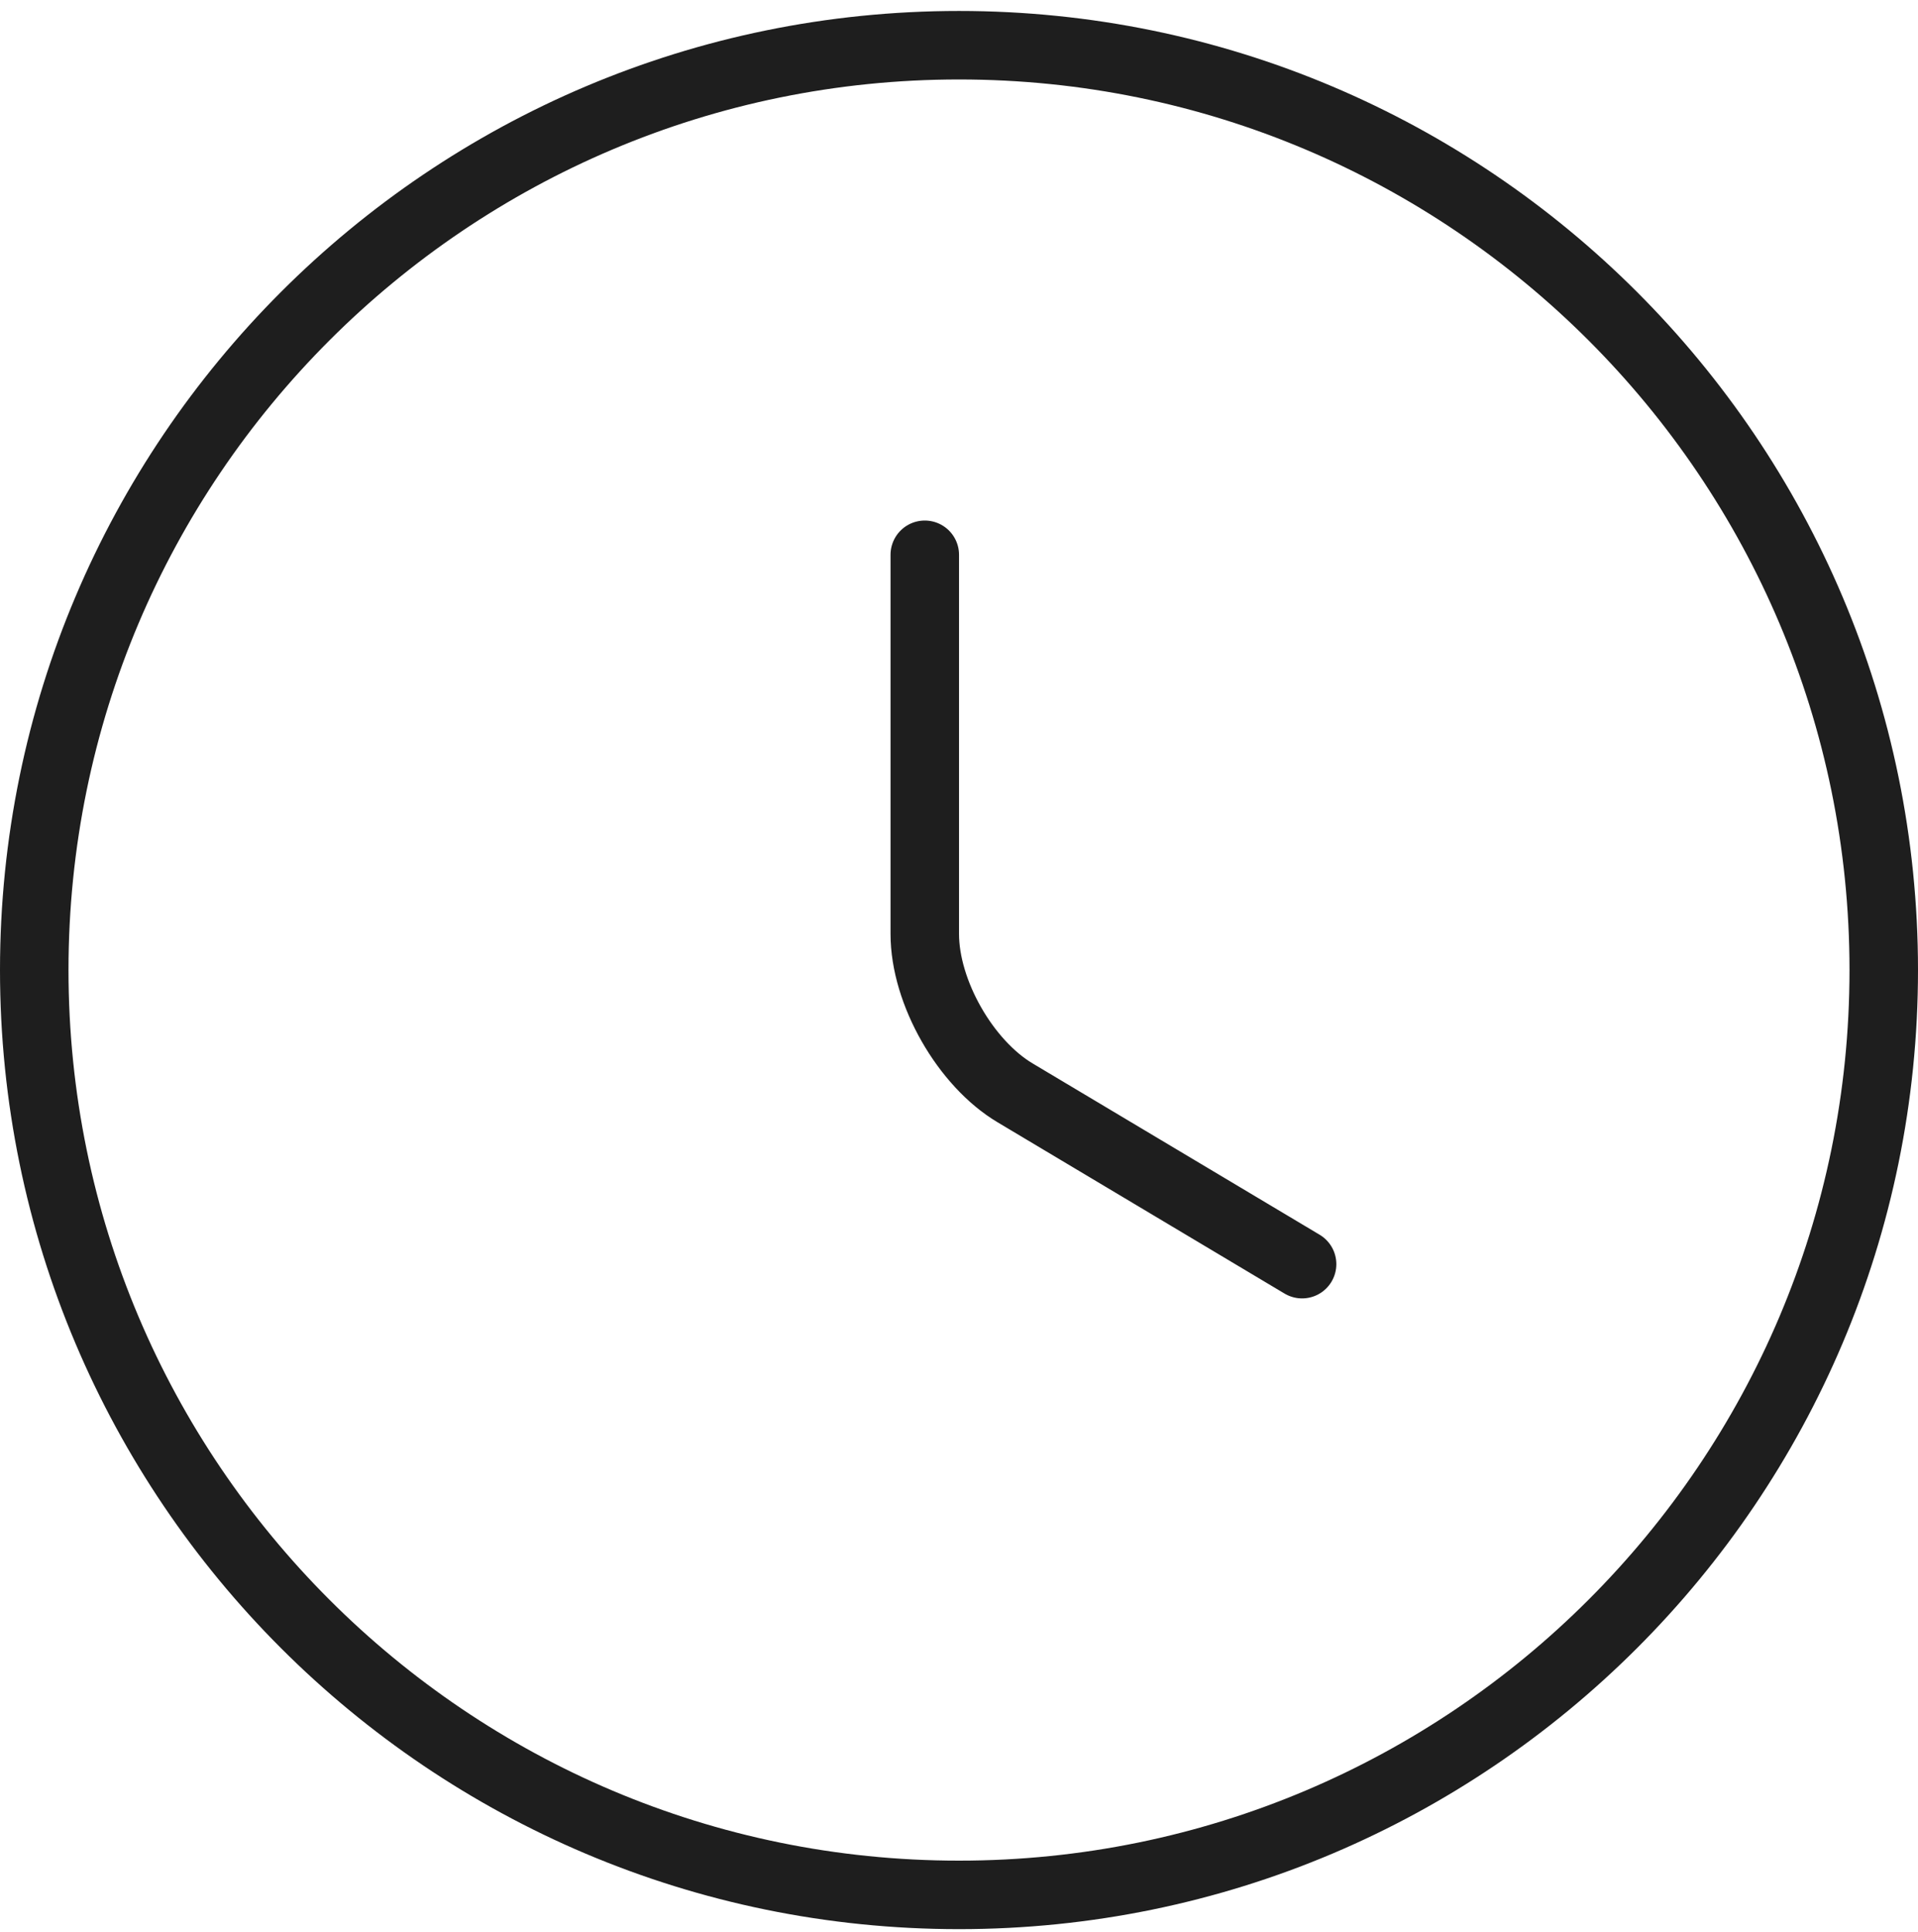 <svg width="140" height="141" viewBox="0 0 140 141" fill="none" xmlns="http://www.w3.org/2000/svg">
<path d="M95.043 92.265L74.118 79.777C70.472 77.617 67.502 72.42 67.502 68.167V40.492M137.5 70.8C137.5 108.06 107.26 138.3 70 138.3C32.74 138.3 2.5 108.06 2.5 70.8C2.5 33.54 32.74 3.3 70 3.3C107.26 3.3 137.5 33.54 137.5 70.8Z" stroke="#1E1E1E" stroke-width="5" stroke-linecap="round" stroke-linejoin="round"/>
</svg>
